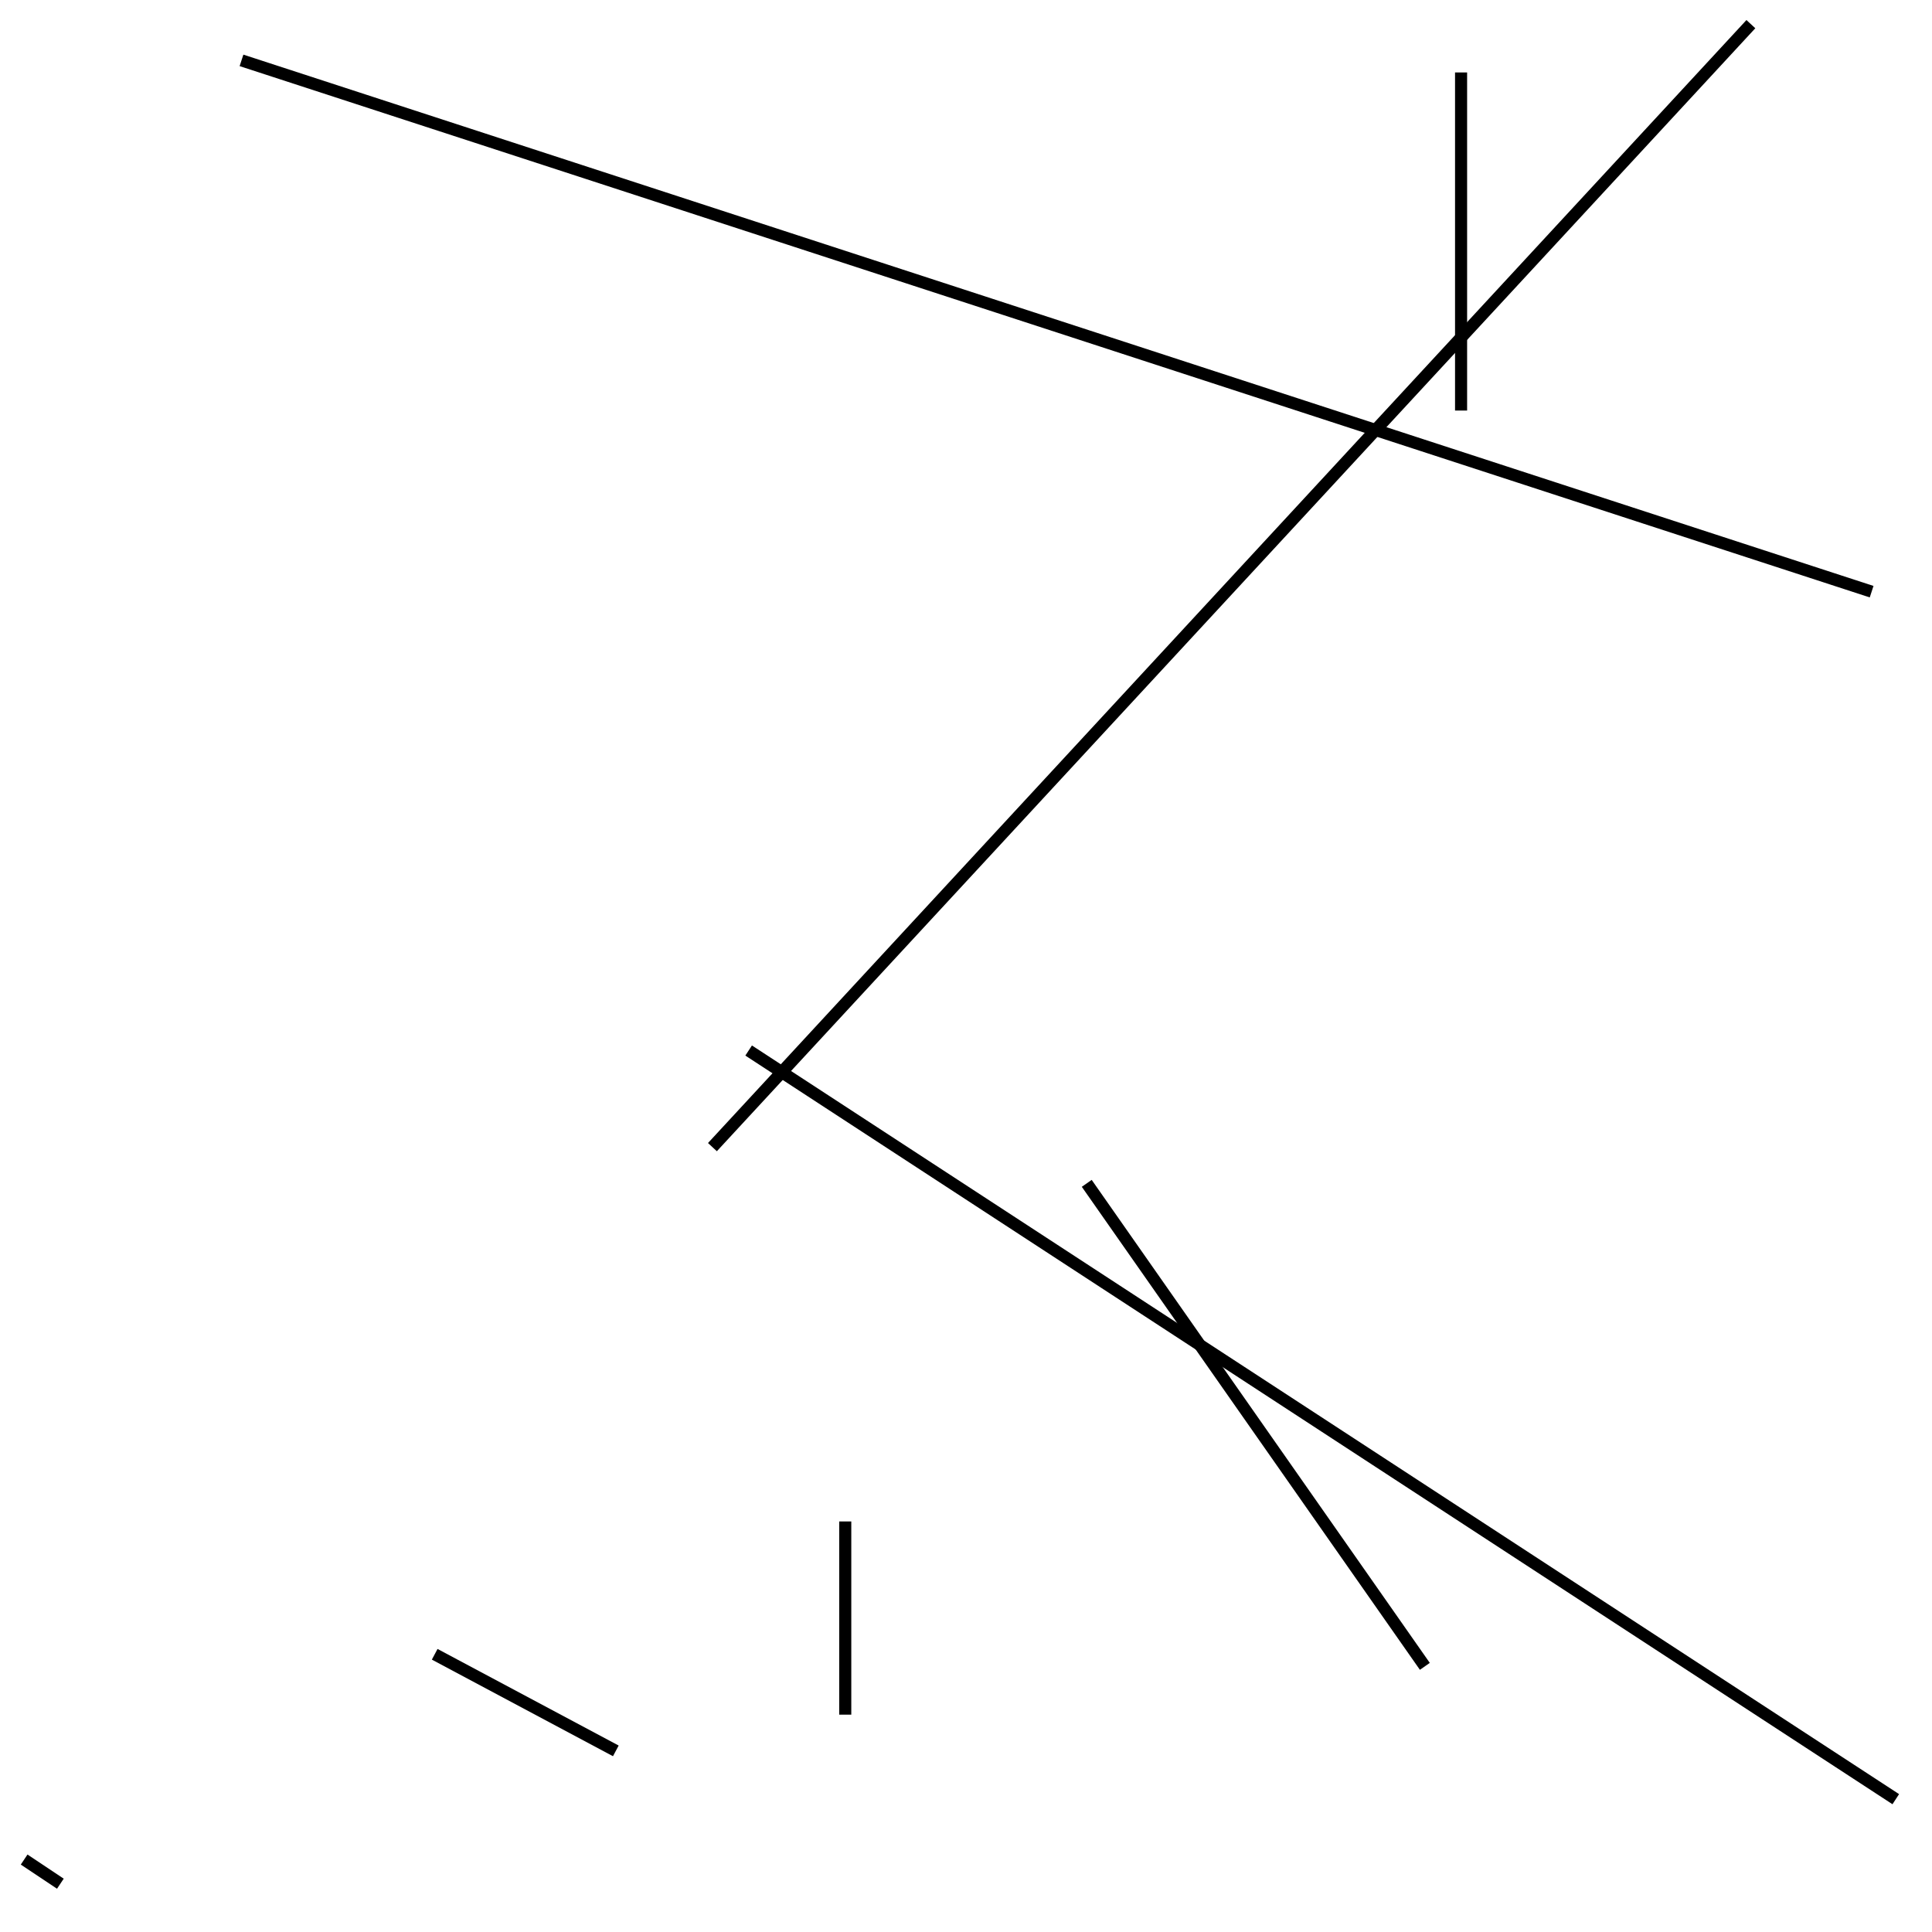 <?xml version="1.0" encoding="utf-8" ?>
<svg baseProfile="full" height="160" version="1.1" width="160" xmlns="http://www.w3.org/2000/svg" xmlns:ev="http://www.w3.org/2001/xml-events" xmlns:xlink="http://www.w3.org/1999/xlink"><defs /><line stroke="black" stroke-width="1" x1="70" x2="70" y1="142" y2="126" /><line stroke="black" stroke-width="1" x1="145" x2="59" y1="2" y2="95" /><line stroke="black" stroke-width="1" x1="121" x2="121" y1="34" y2="6" /><line stroke="black" stroke-width="1" x1="118" x2="90" y1="138" y2="98" /><line stroke="black" stroke-width="1" x1="62" x2="157" y1="87" y2="149" /><line stroke="black" stroke-width="1" x1="20" x2="155" y1="5" y2="49" /><line stroke="black" stroke-width="1" x1="2" x2="5" y1="154" y2="156" /><line stroke="black" stroke-width="1" x1="36" x2="51" y1="137" y2="145" /></svg>